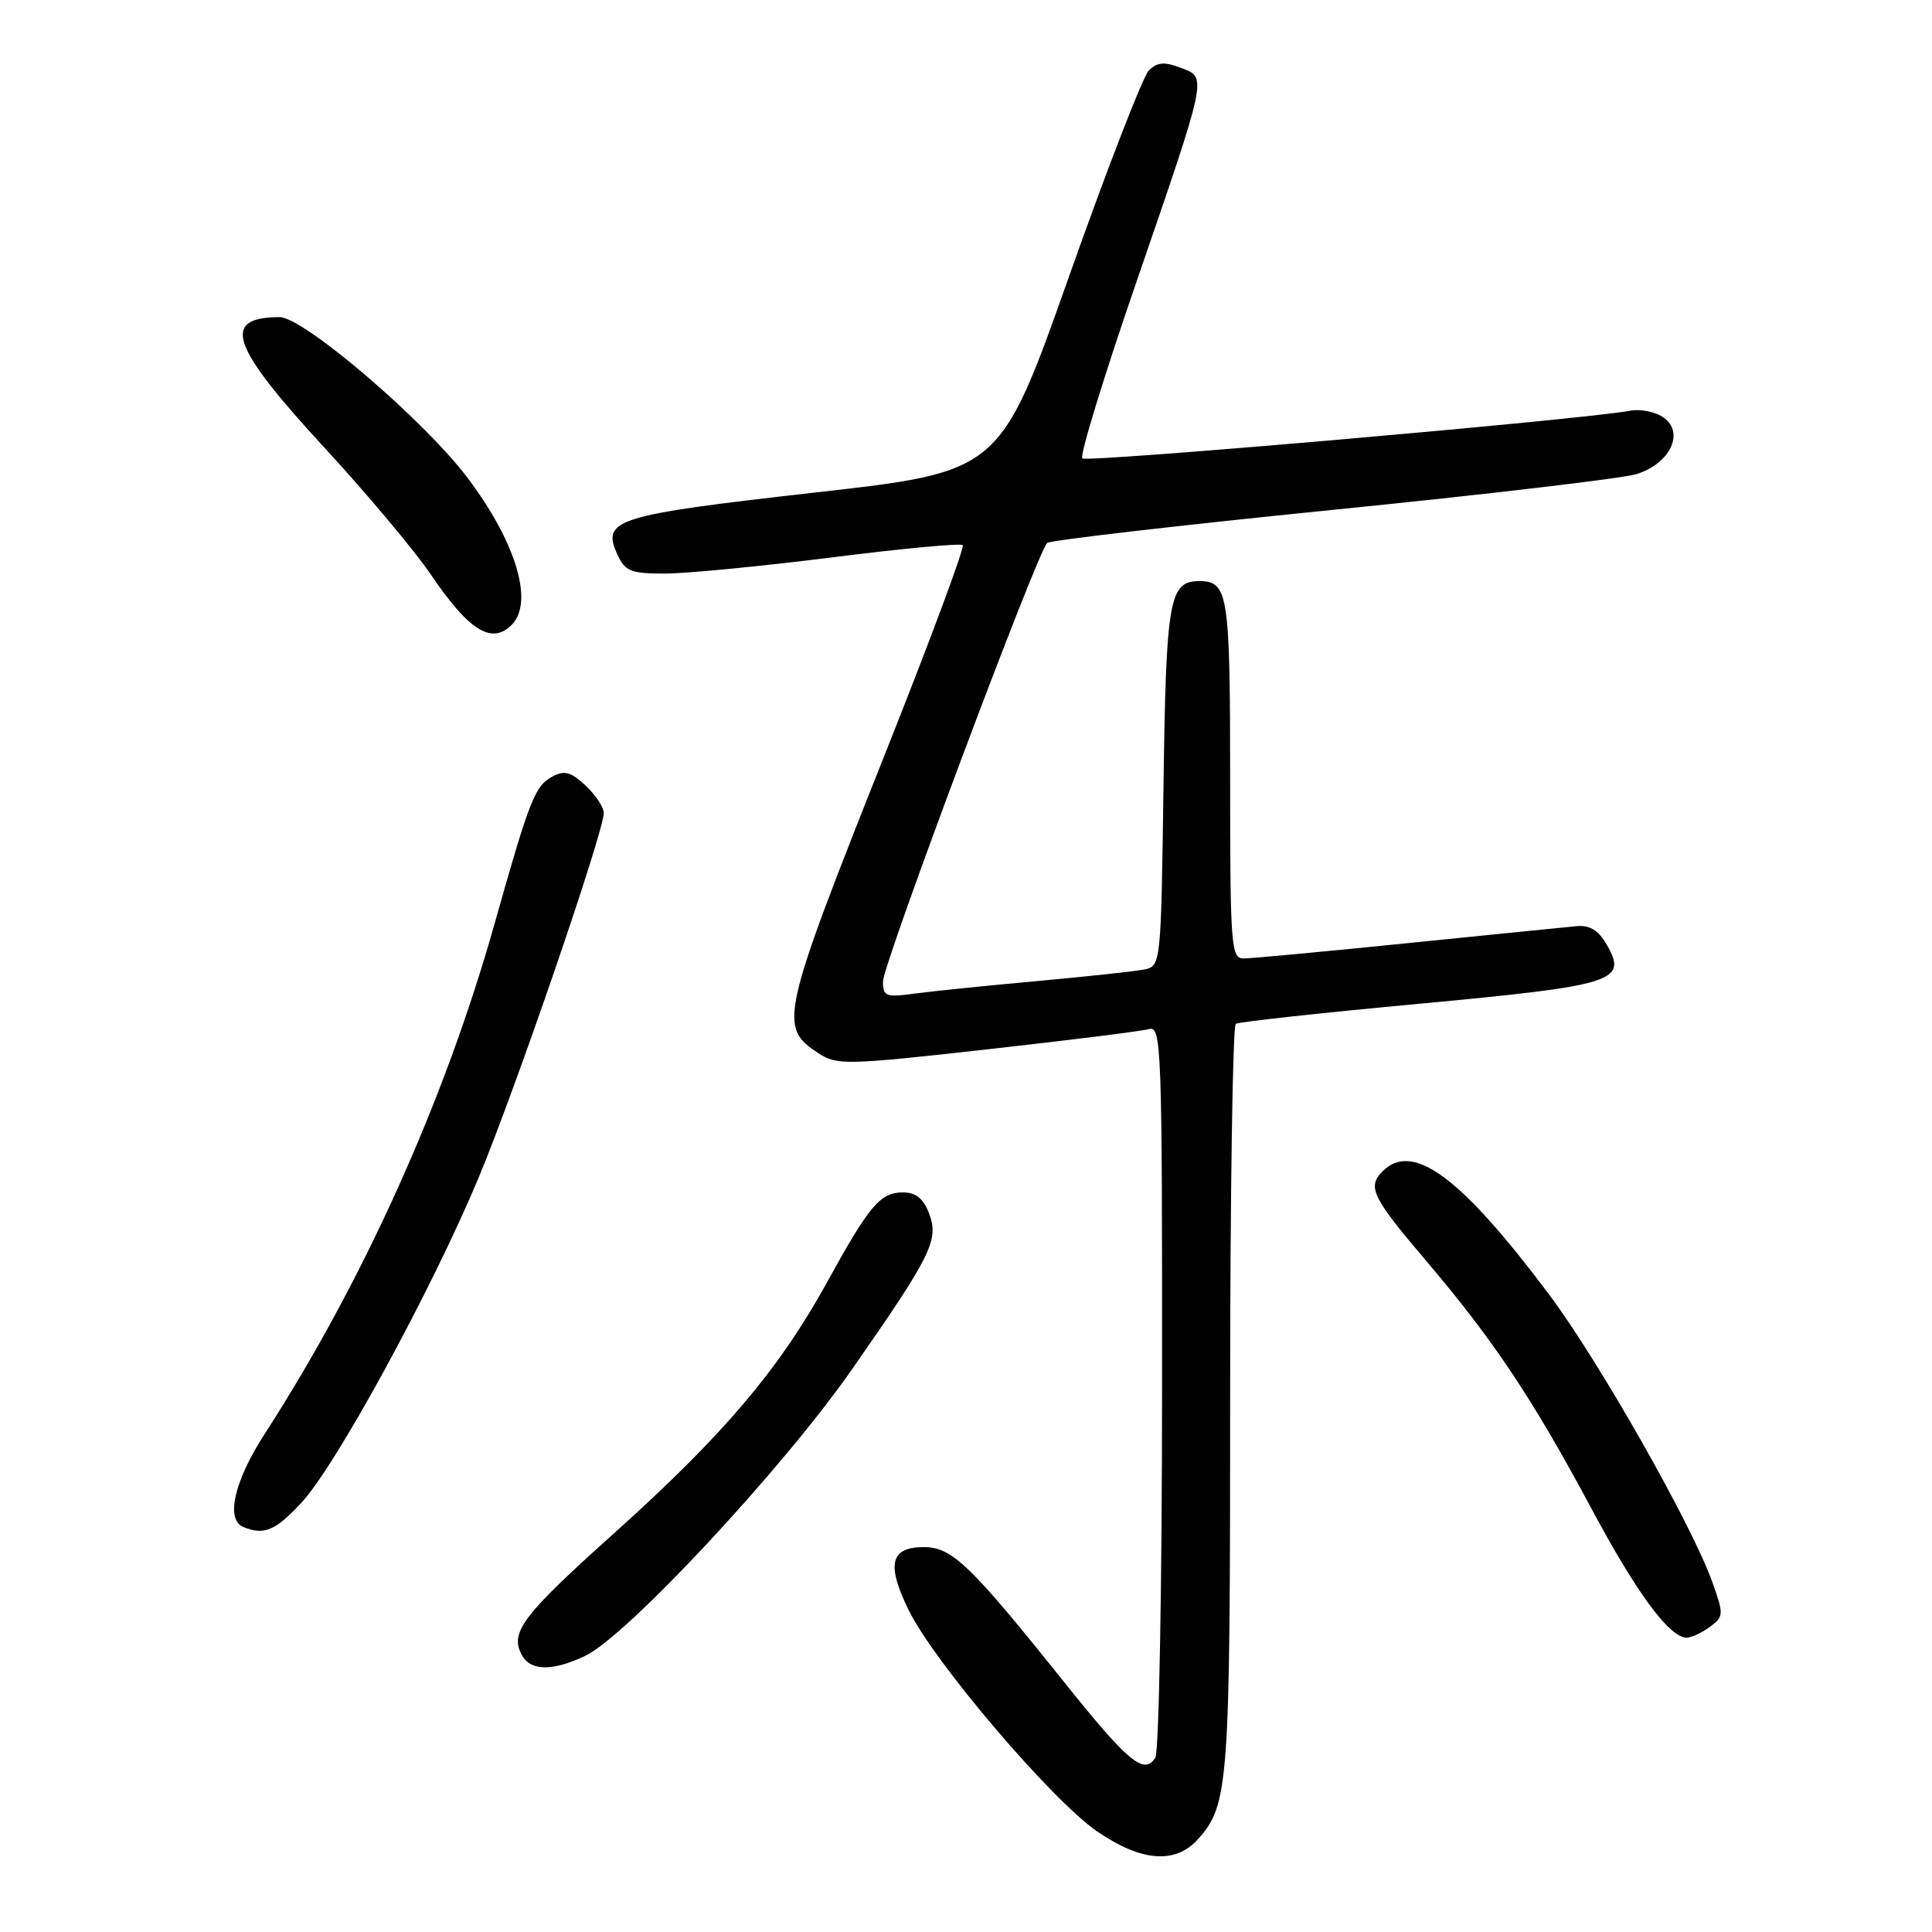 <?xml version="1.0" encoding="UTF-8" standalone="no"?>
<!DOCTYPE svg PUBLIC "-//W3C//DTD SVG 1.1//EN" "http://www.w3.org/Graphics/SVG/1.1/DTD/svg11.dtd" >
<svg xmlns="http://www.w3.org/2000/svg" xmlns:xlink="http://www.w3.org/1999/xlink" version="1.1" viewBox="0 0 256 256">
 <g >
 <path fill="currentColor"
d=" M 158.69 243.75 C 162.82 239.19 163.00 236.71 163.00 185.41 C 163.00 158.30 163.34 135.91 163.75 135.66 C 164.16 135.40 175.07 134.21 188.00 133.01 C 213.99 130.58 215.68 130.05 212.93 125.22 C 211.82 123.28 210.67 122.56 208.93 122.72 C 207.60 122.84 197.51 123.86 186.53 124.97 C 175.55 126.09 165.76 127.00 164.78 127.00 C 163.12 127.00 163.00 125.36 163.00 103.20 C 163.00 78.68 162.74 77.00 158.92 77.00 C 154.92 77.00 154.51 79.34 154.17 104.15 C 153.85 127.70 153.81 128.01 151.67 128.45 C 150.48 128.70 144.10 129.39 137.50 129.99 C 130.90 130.59 123.59 131.33 121.25 131.65 C 117.37 132.18 117.00 132.04 117.00 130.04 C 117.00 127.74 137.48 73.05 138.76 71.94 C 139.17 71.59 156.15 69.62 176.50 67.57 C 196.85 65.53 214.99 63.39 216.82 62.83 C 221.25 61.46 223.25 57.39 220.48 55.36 C 219.41 54.58 217.41 54.16 216.02 54.42 C 209.93 55.58 143.99 61.32 143.41 60.74 C 143.05 60.39 146.21 50.06 150.43 37.80 C 160.12 9.64 159.97 10.32 156.44 8.98 C 154.28 8.15 153.33 8.24 152.23 9.34 C 151.44 10.13 146.68 22.41 141.65 36.64 C 132.50 62.50 132.50 62.50 108.02 65.26 C 81.51 68.26 79.69 68.82 81.80 73.46 C 82.82 75.70 83.57 76.00 88.09 76.00 C 90.91 76.00 100.84 75.04 110.14 73.87 C 119.45 72.69 127.29 71.96 127.57 72.23 C 127.84 72.51 123.35 84.61 117.58 99.12 C 103.37 134.88 103.10 136.06 108.47 139.57 C 110.89 141.16 112.17 141.13 130.77 139.05 C 141.62 137.84 151.29 136.63 152.25 136.36 C 153.90 135.89 154.00 138.62 153.98 183.68 C 153.98 209.98 153.57 232.13 153.09 232.90 C 151.59 235.25 149.53 233.54 140.95 222.82 C 128.51 207.27 126.14 205.00 122.40 205.00 C 117.96 205.00 117.42 207.31 120.44 213.42 C 123.83 220.31 139.37 238.54 145.36 242.66 C 151.20 246.67 155.71 247.04 158.69 243.75 Z  M 77.54 219.41 C 83.05 216.80 103.72 194.60 112.86 181.49 C 123.49 166.25 124.45 164.30 123.09 160.74 C 122.36 158.82 121.34 158.00 119.68 158.00 C 116.63 158.00 115.22 159.67 109.58 169.92 C 103.22 181.47 95.86 190.15 81.46 203.08 C 69.15 214.12 67.49 216.33 69.18 219.36 C 70.34 221.43 73.25 221.45 77.54 219.41 Z  M 226.56 215.57 C 228.41 214.21 228.43 213.94 226.90 209.65 C 224.20 202.07 211.84 180.29 205.22 171.47 C 193.54 155.90 187.19 151.21 183.20 155.20 C 181.13 157.27 181.80 158.64 189.07 167.18 C 197.93 177.61 203.12 185.41 210.92 199.98 C 216.91 211.17 221.22 217.00 223.50 217.00 C 224.11 217.00 225.49 216.36 226.56 215.57 Z  M 39.90 199.16 C 44.49 194.26 57.21 170.92 63.44 156.00 C 68.31 144.32 80.00 110.25 80.00 107.73 C 80.00 106.97 78.92 105.33 77.59 104.09 C 75.67 102.29 74.79 102.04 73.23 102.88 C 70.87 104.14 70.20 105.85 65.52 122.44 C 58.93 145.84 48.10 169.85 35.01 190.10 C 31.02 196.29 29.87 201.38 32.25 202.34 C 35.00 203.45 36.46 202.84 39.90 199.16 Z  M 67.80 82.80 C 70.78 79.82 68.39 71.84 61.94 63.30 C 56.14 55.62 40.20 42.00 37.04 42.02 C 29.22 42.06 30.52 45.80 43.10 59.44 C 48.65 65.46 54.95 72.98 57.10 76.15 C 62.15 83.59 65.15 85.45 67.80 82.80 Z "/>
</g>
</svg>